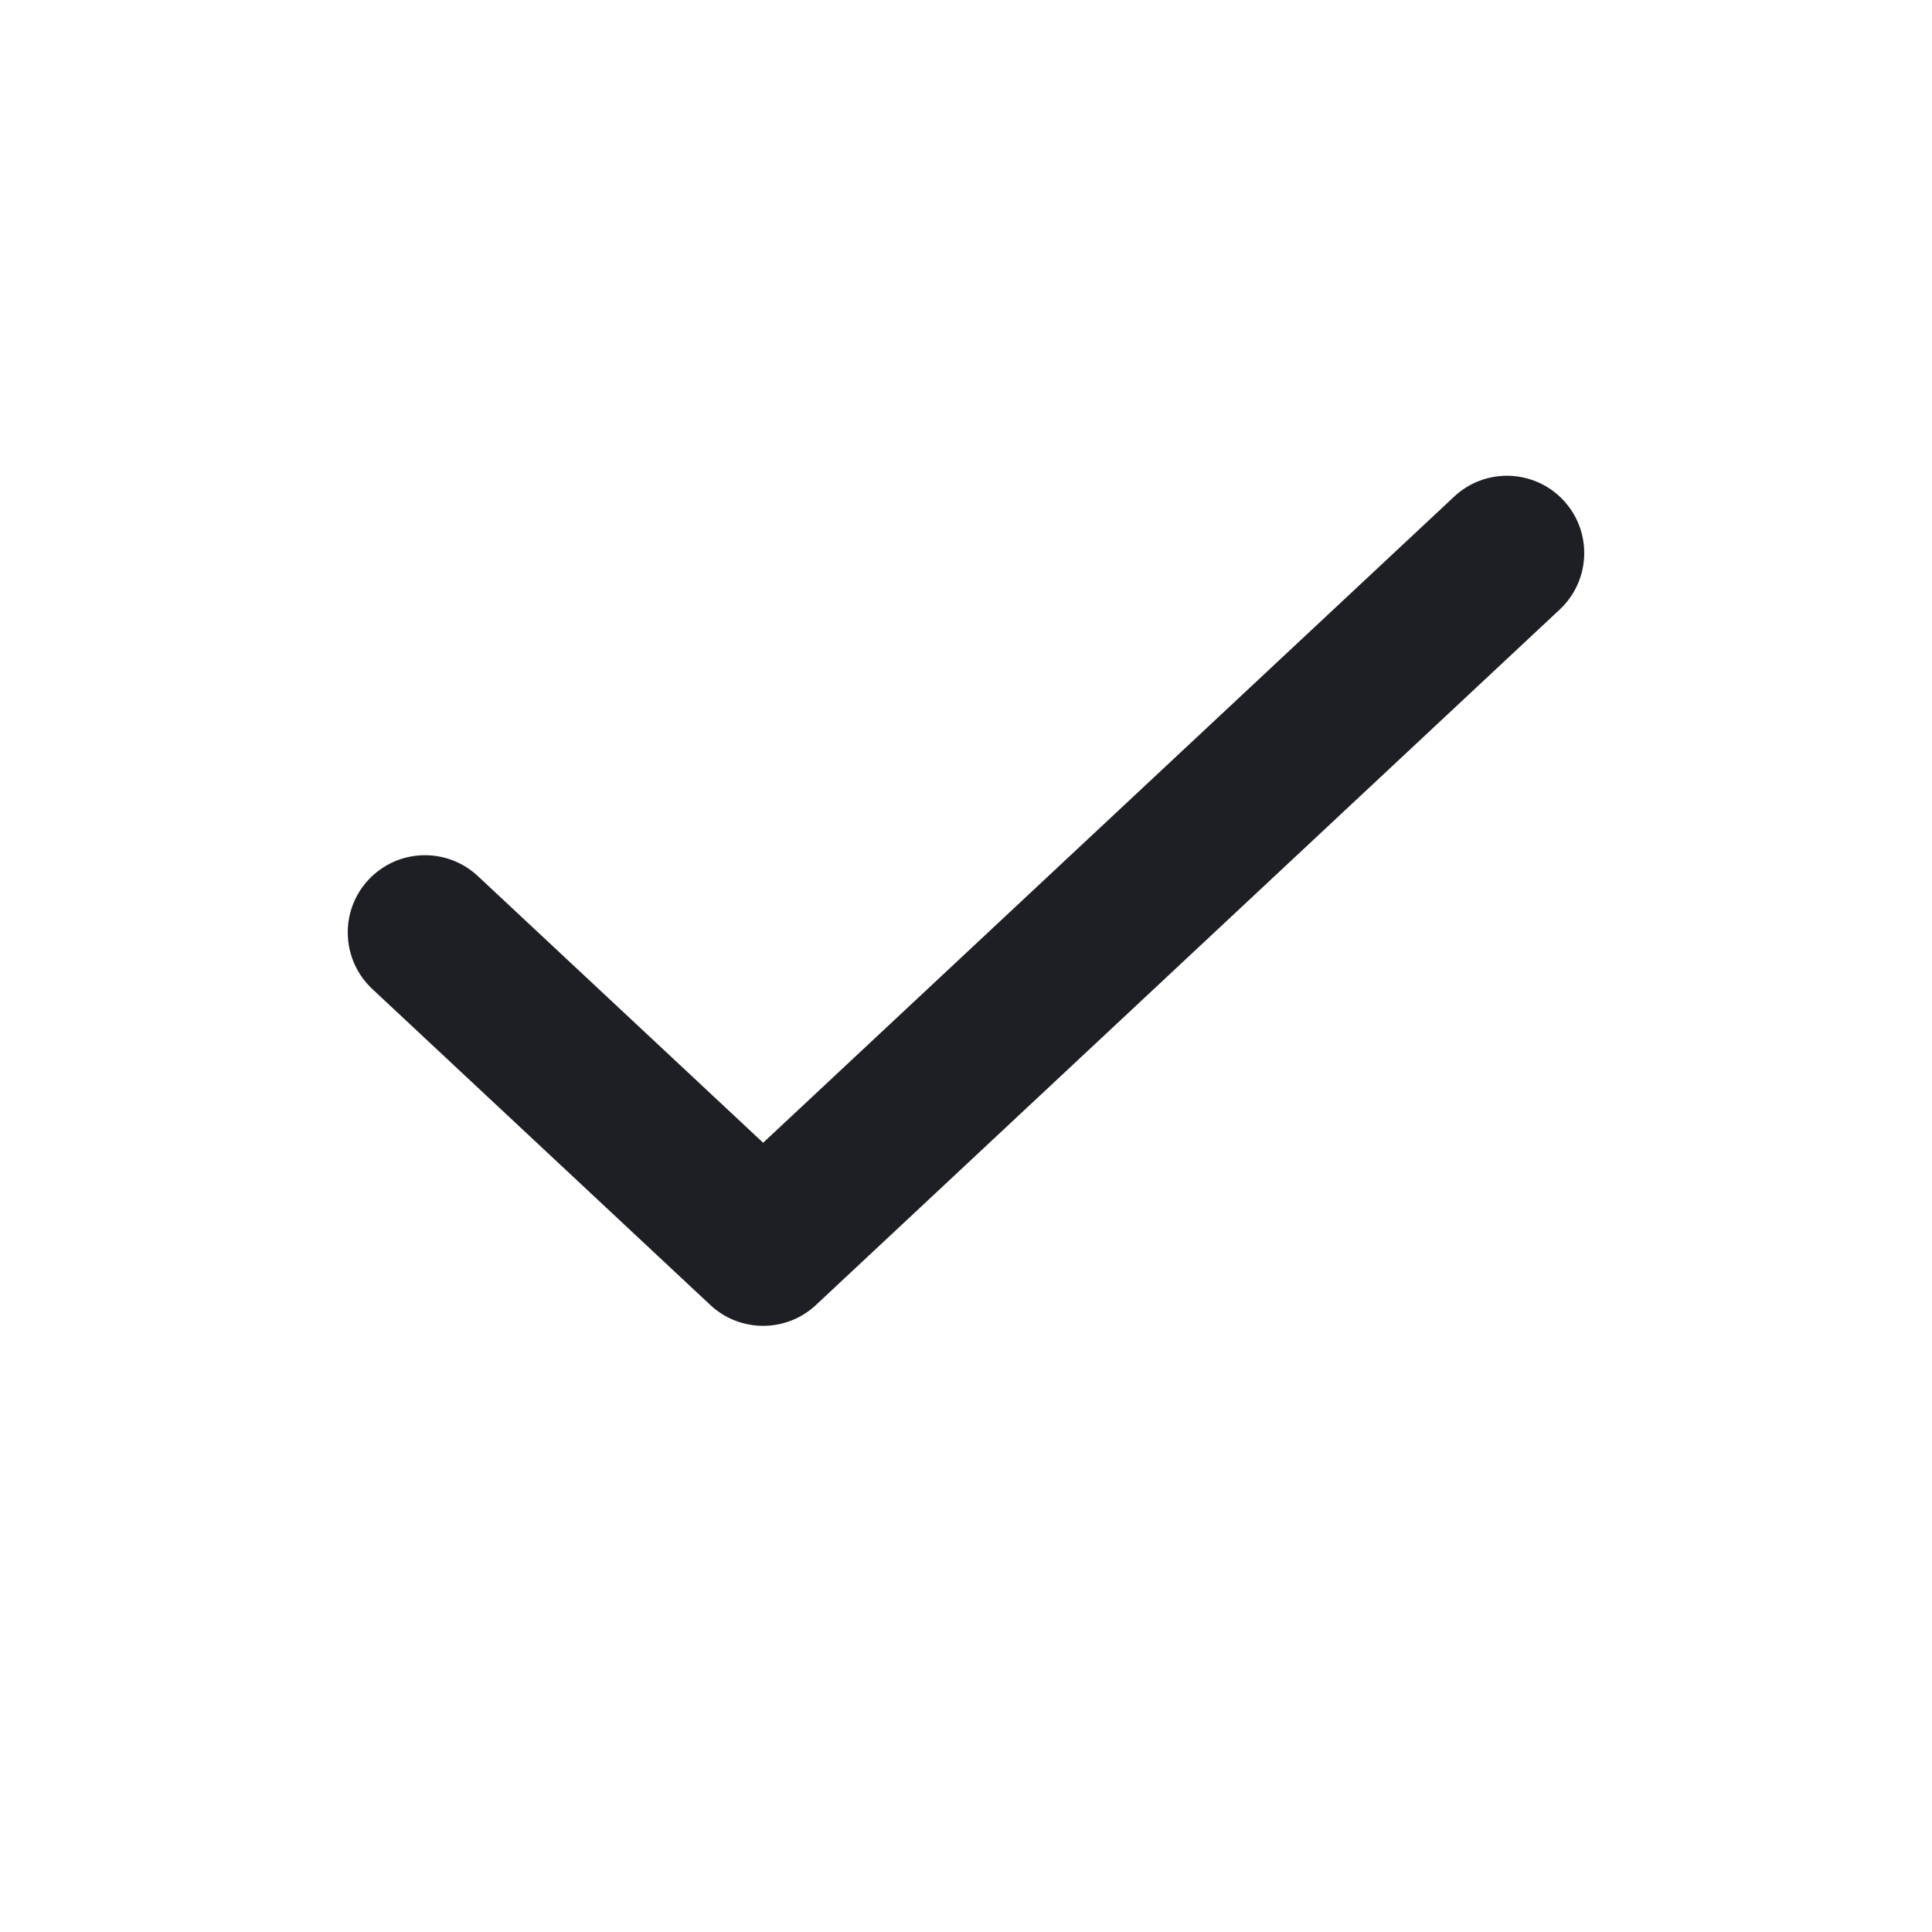 <svg width="25" height="25" viewBox="0 0 25 25" fill="none" xmlns="http://www.w3.org/2000/svg">
<path fill-rule="evenodd" clip-rule="evenodd" d="M20.23 6.473C20.608 6.877 20.586 7.509 20.183 7.887L10.558 16.887C10.174 17.246 9.576 17.246 9.192 16.887L4.817 12.797C4.414 12.419 4.392 11.787 4.769 11.383C5.147 10.98 5.779 10.959 6.183 11.336L9.875 14.787L18.817 6.426C19.22 6.049 19.853 6.07 20.23 6.473Z" fill="#1E1F24"/>
</svg>
